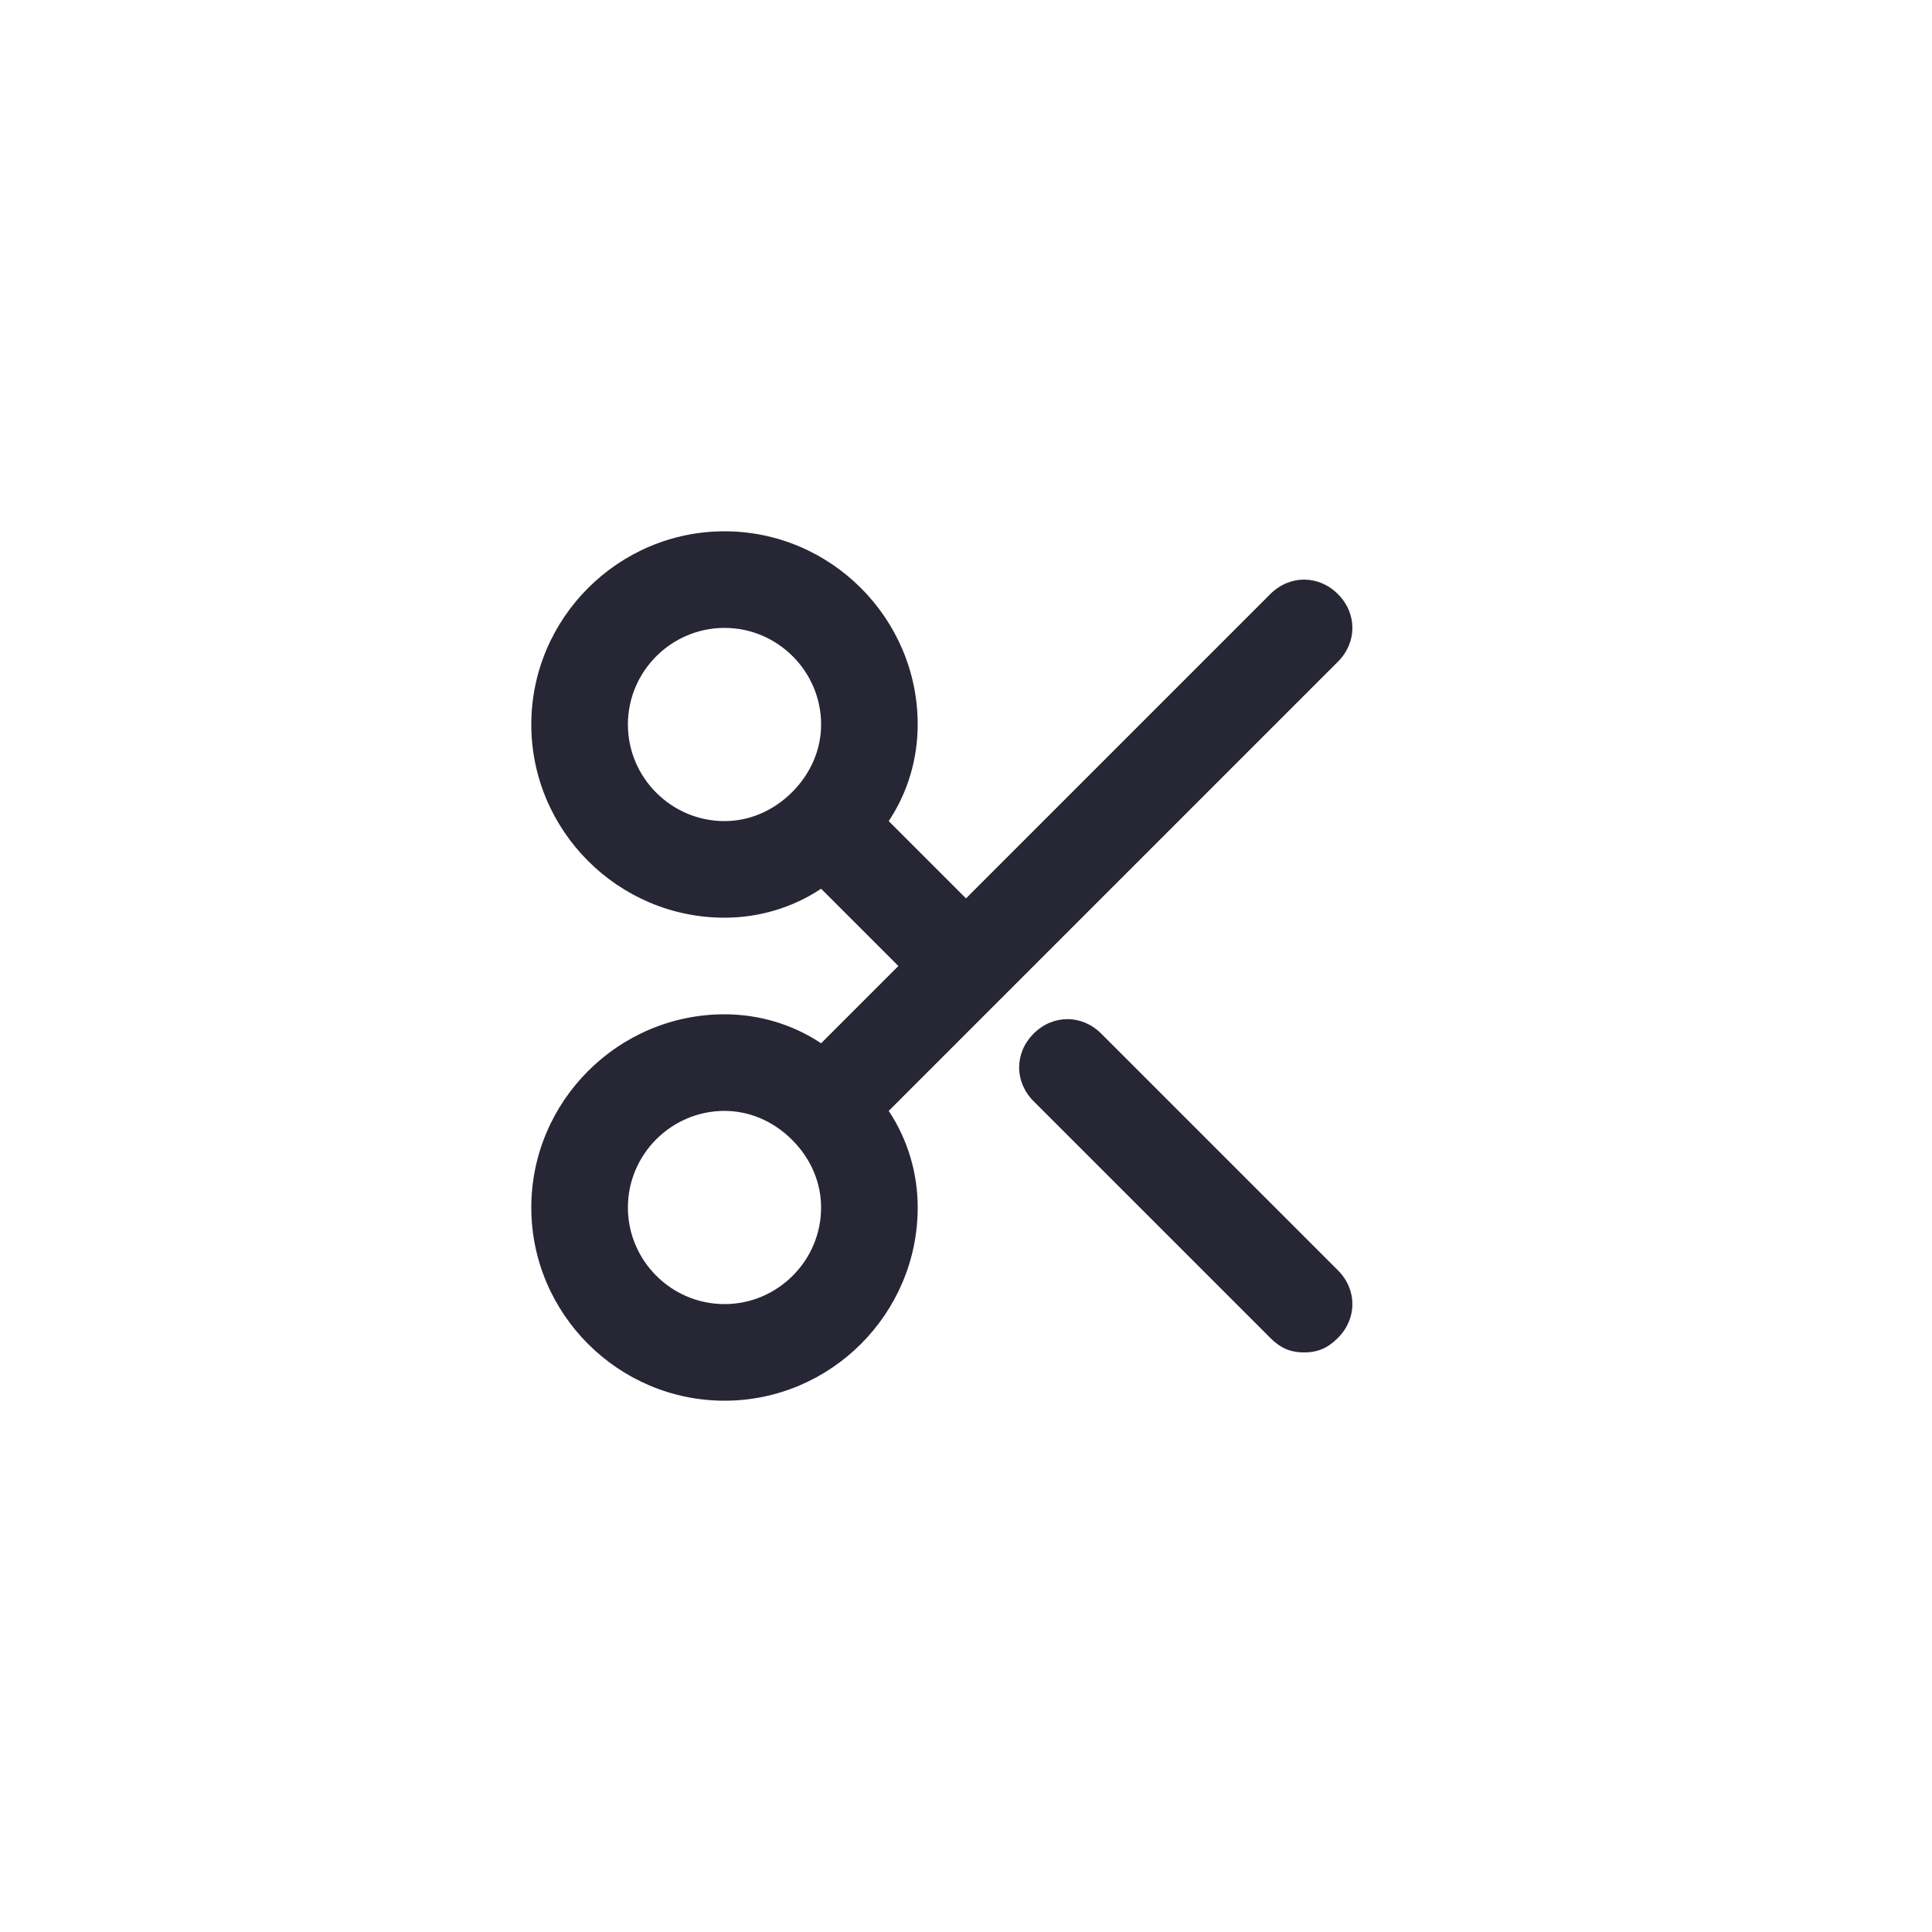 <?xml version="1.0" encoding="utf-8"?>
<!-- Generator: Adobe Illustrator 25.0.1, SVG Export Plug-In . SVG Version: 6.00 Build 0)  -->
<svg version="1.1" id="Layer_1" xmlns="http://www.w3.org/2000/svg" xmlns:xlink="http://www.w3.org/1999/xlink" x="0px" y="0px"
	 viewBox="0 0 40 40" style="enable-background:new 0 0 40 40;" xml:space="preserve">
<style type="text/css">
	.st0{fill:none;}
	.st1{fill:#272635;}
</style>
<rect class="st0" width="40" height="40"/>
<path class="st1" d="M15,29c-2.2,0-4-1.8-4-4s1.8-4,4-4c0.7,0,1.4,0.2,2,0.6l1.6-1.6L17,18.4c-0.6,0.4-1.3,0.6-2,0.6
	c-2.2,0-4-1.8-4-4s1.8-4,4-4s4,1.8,4,4c0,0.7-0.2,1.4-0.6,2l1.6,1.6l6.3-6.3c0.4-0.4,1-0.4,1.4,0s0.4,1,0,1.4L18.4,23
	c0.4,0.6,0.6,1.3,0.6,2C19,27.2,17.2,29,15,29z M15,23c-1.1,0-2,0.9-2,2s0.9,2,2,2s2-0.9,2-2c0-0.5-0.2-1-0.6-1.4l0,0
	C16,23.2,15.5,23,15,23z M15,13c-1.1,0-2,0.9-2,2s0.9,2,2,2c0.5,0,1-0.2,1.4-0.6l0,0C16.8,16,17,15.5,17,15C17,13.9,16.1,13,15,13z
	 M27,28c-0.3,0-0.5-0.1-0.7-0.3l-4.9-4.9c-0.4-0.4-0.4-1,0-1.4s1-0.4,1.4,0l4.9,4.9c0.4,0.4,0.4,1,0,1.4C27.5,27.9,27.3,28,27,28z"
	/>
</svg>
